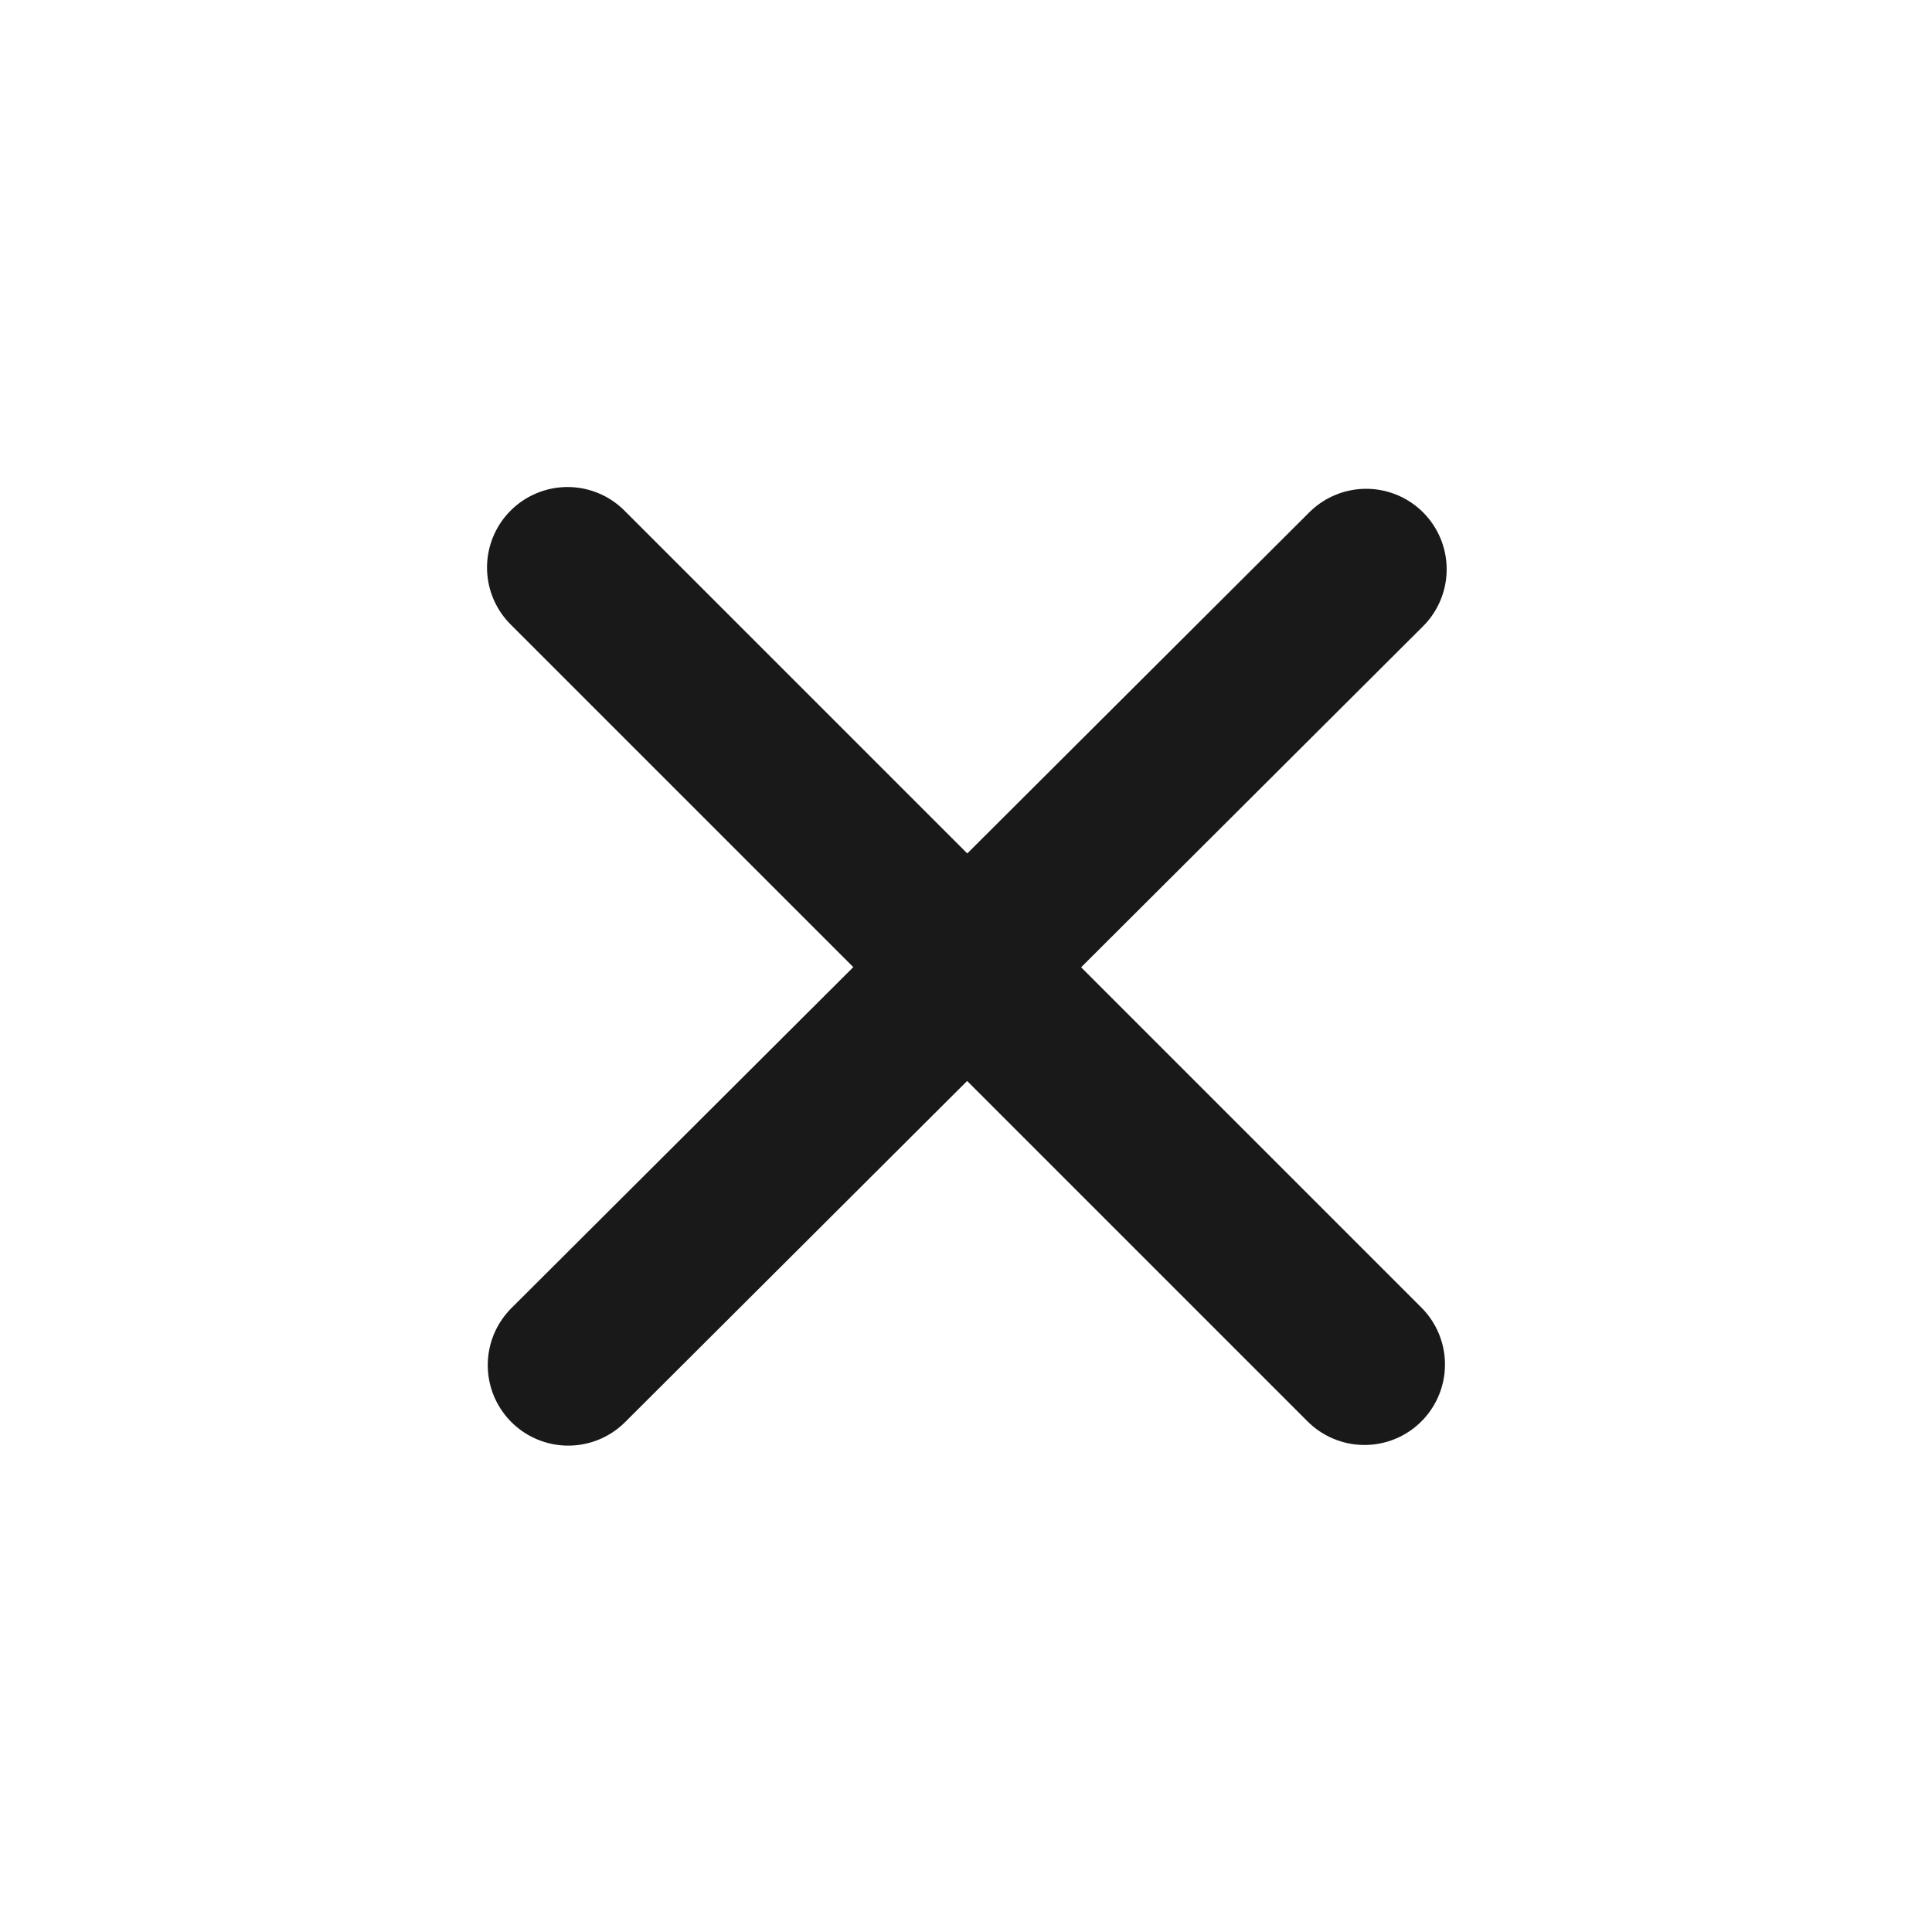 <svg width="24" height="24" viewBox="0 0 24 24" fill="none" xmlns="http://www.w3.org/2000/svg">
<g clip-path="url(#clip0_489_5405)">
<path d="M16.971 7.072L7.059 16.958" stroke="#191919" stroke-width="2" stroke-linecap="round" stroke-linejoin="round"/>
<path d="M7.05 7.05L16.95 16.95" stroke="#191919" stroke-width="2" stroke-linecap="round" stroke-linejoin="round"/>
</g>
<defs>
<clipPath id="clip0_489_5405">
<rect width="24" height="24" fill="white"/>
</clipPath>
</defs>
</svg>
